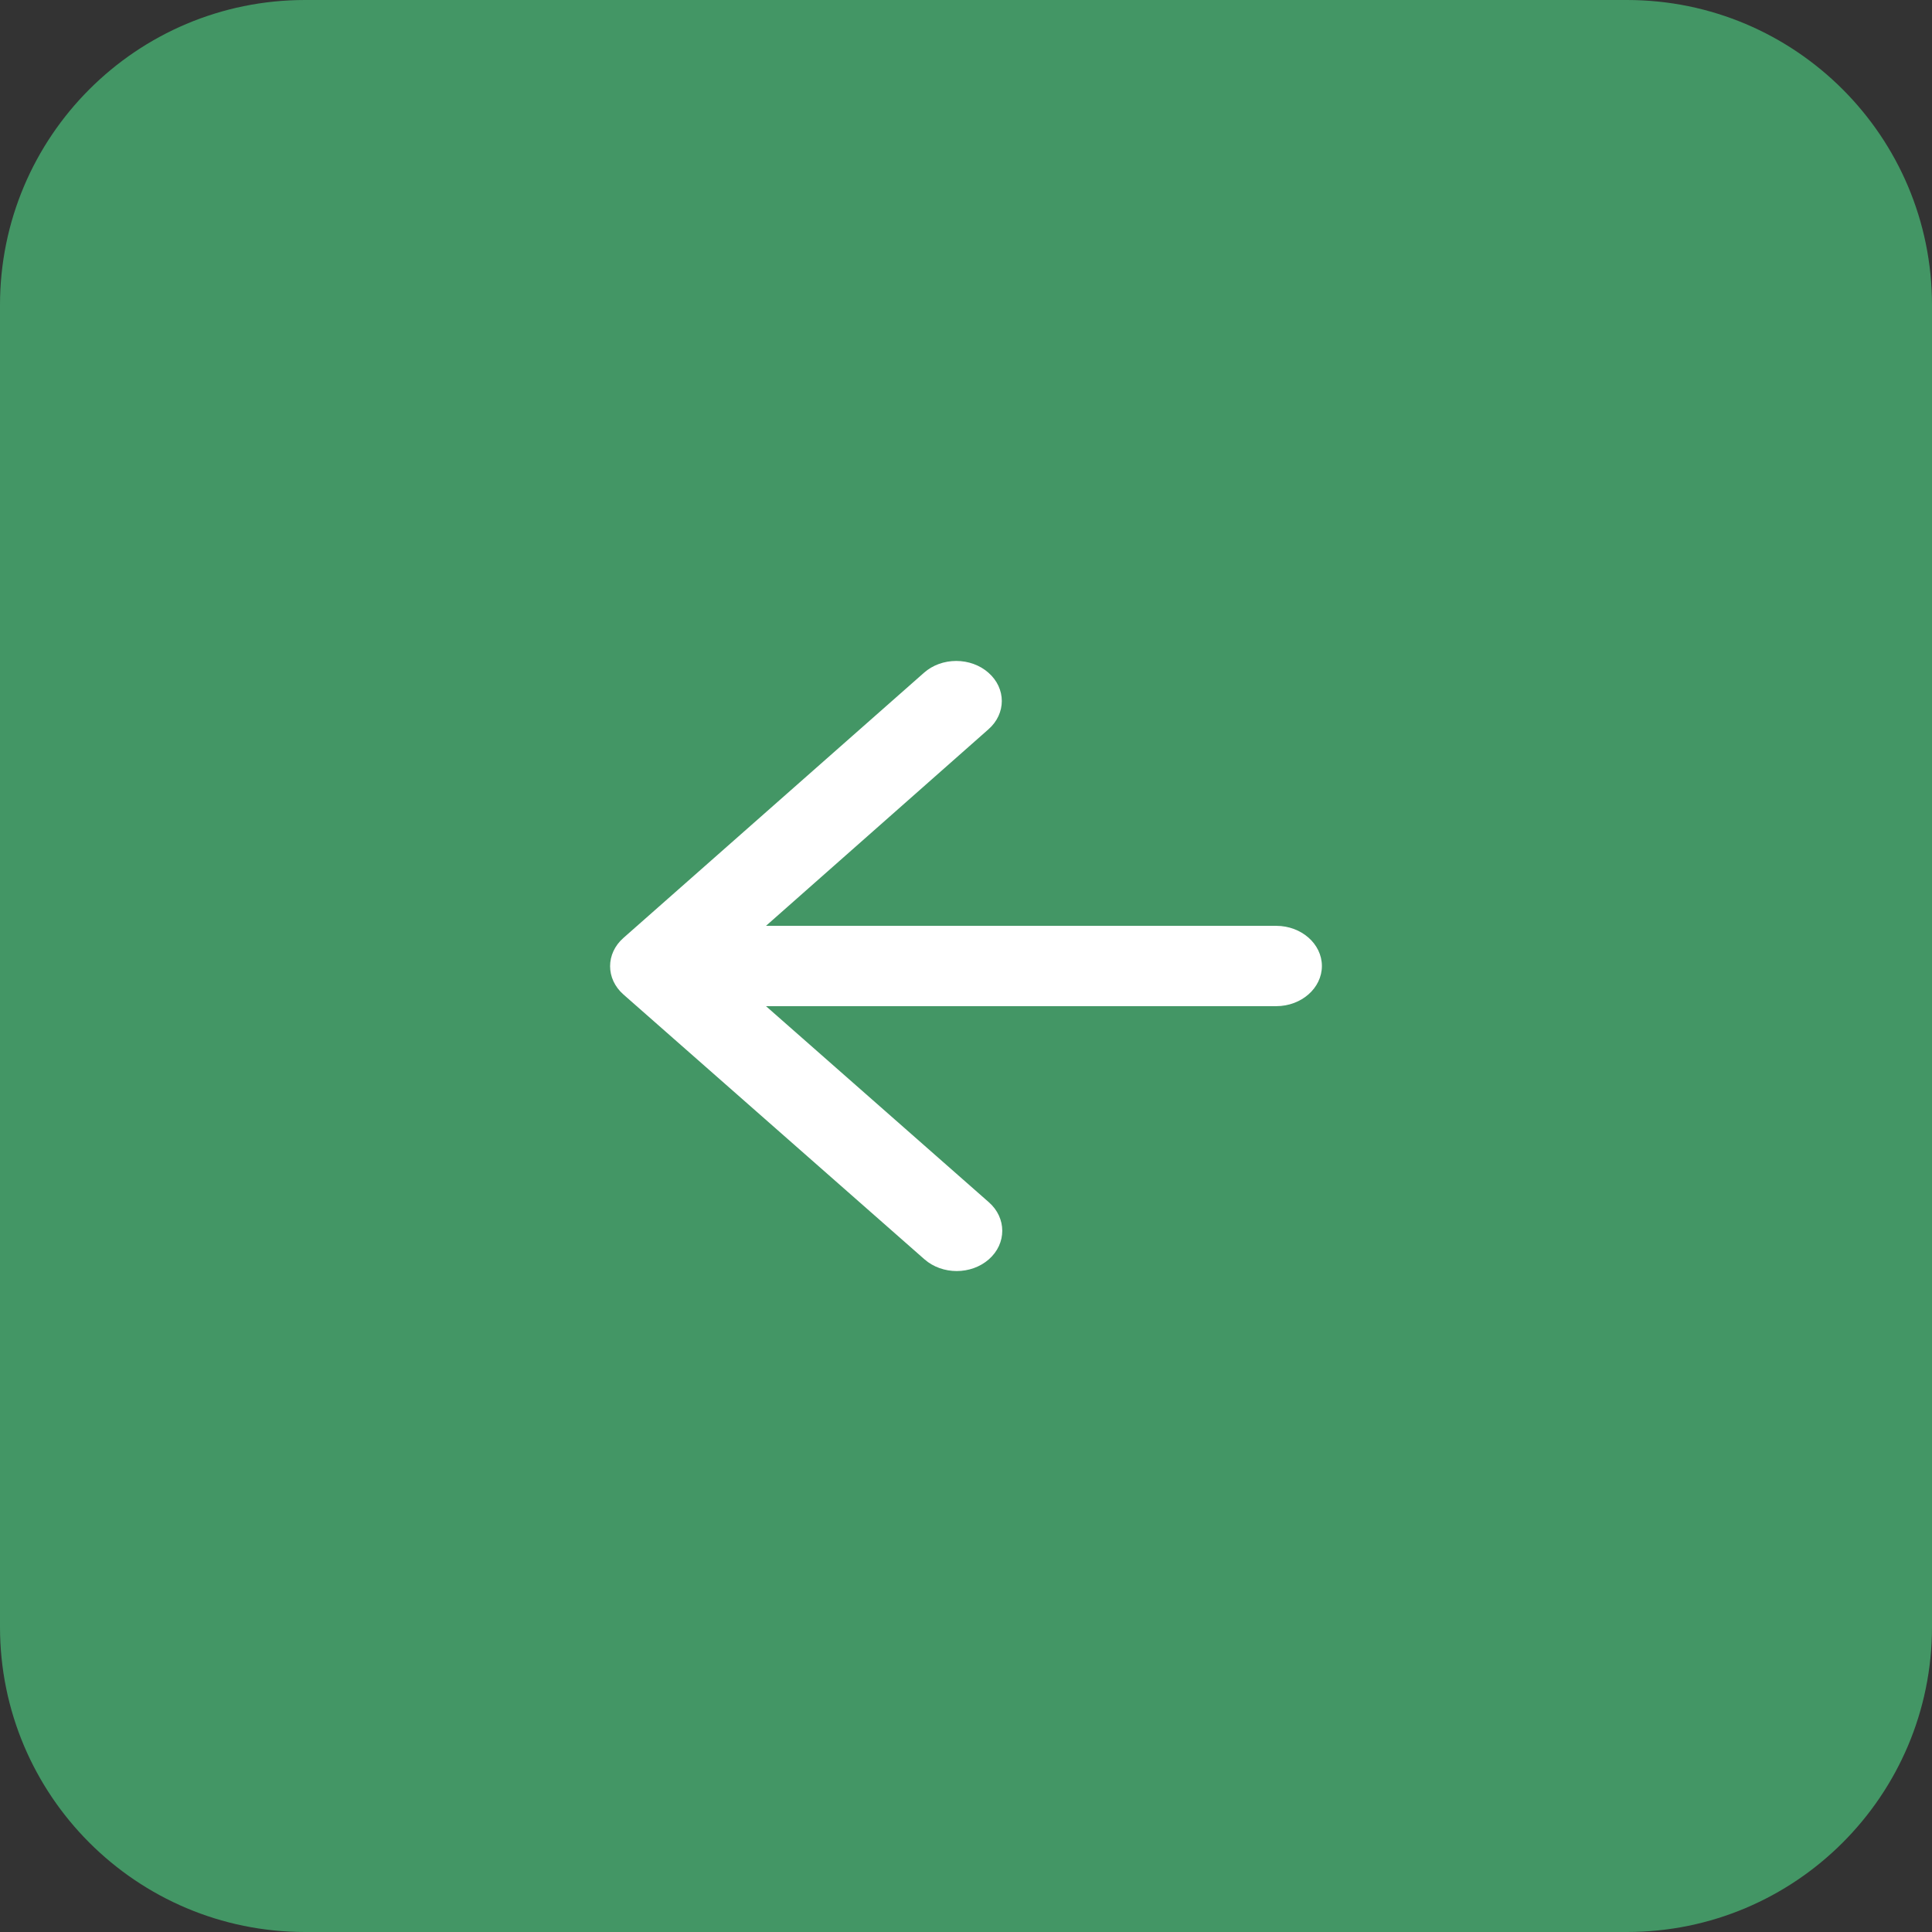 <svg width="38" height="38" viewBox="0 0 38 38" fill="none" xmlns="http://www.w3.org/2000/svg">
<rect x="0" y="0" width="38" height="38" fill="#333333" stroke="none"/>
<path d="M0 6C0 2.686 2.686 0 6 0H32C35.314 0 38 2.686 38 6V32C38 35.314 35.314 38 32 38H6C2.686 38 0 35.314 0 32V6Z" fill="#439665"/>
<path d="M25.102 19.79H15.066L19.45 23.647C19.801 23.955 19.801 24.461 19.45 24.769C19.1 25.077 18.534 25.077 18.183 24.769L12.263 19.561C11.912 19.253 11.912 18.755 12.263 18.447L18.175 13.231C18.342 13.083 18.57 13 18.808 13C19.046 13 19.273 13.083 19.441 13.231C19.792 13.539 19.792 14.037 19.441 14.345L15.066 18.21H25.102C25.596 18.21 26 18.565 26 19C26 19.435 25.596 19.79 25.102 19.79Z" fill="white"/>
</svg>
